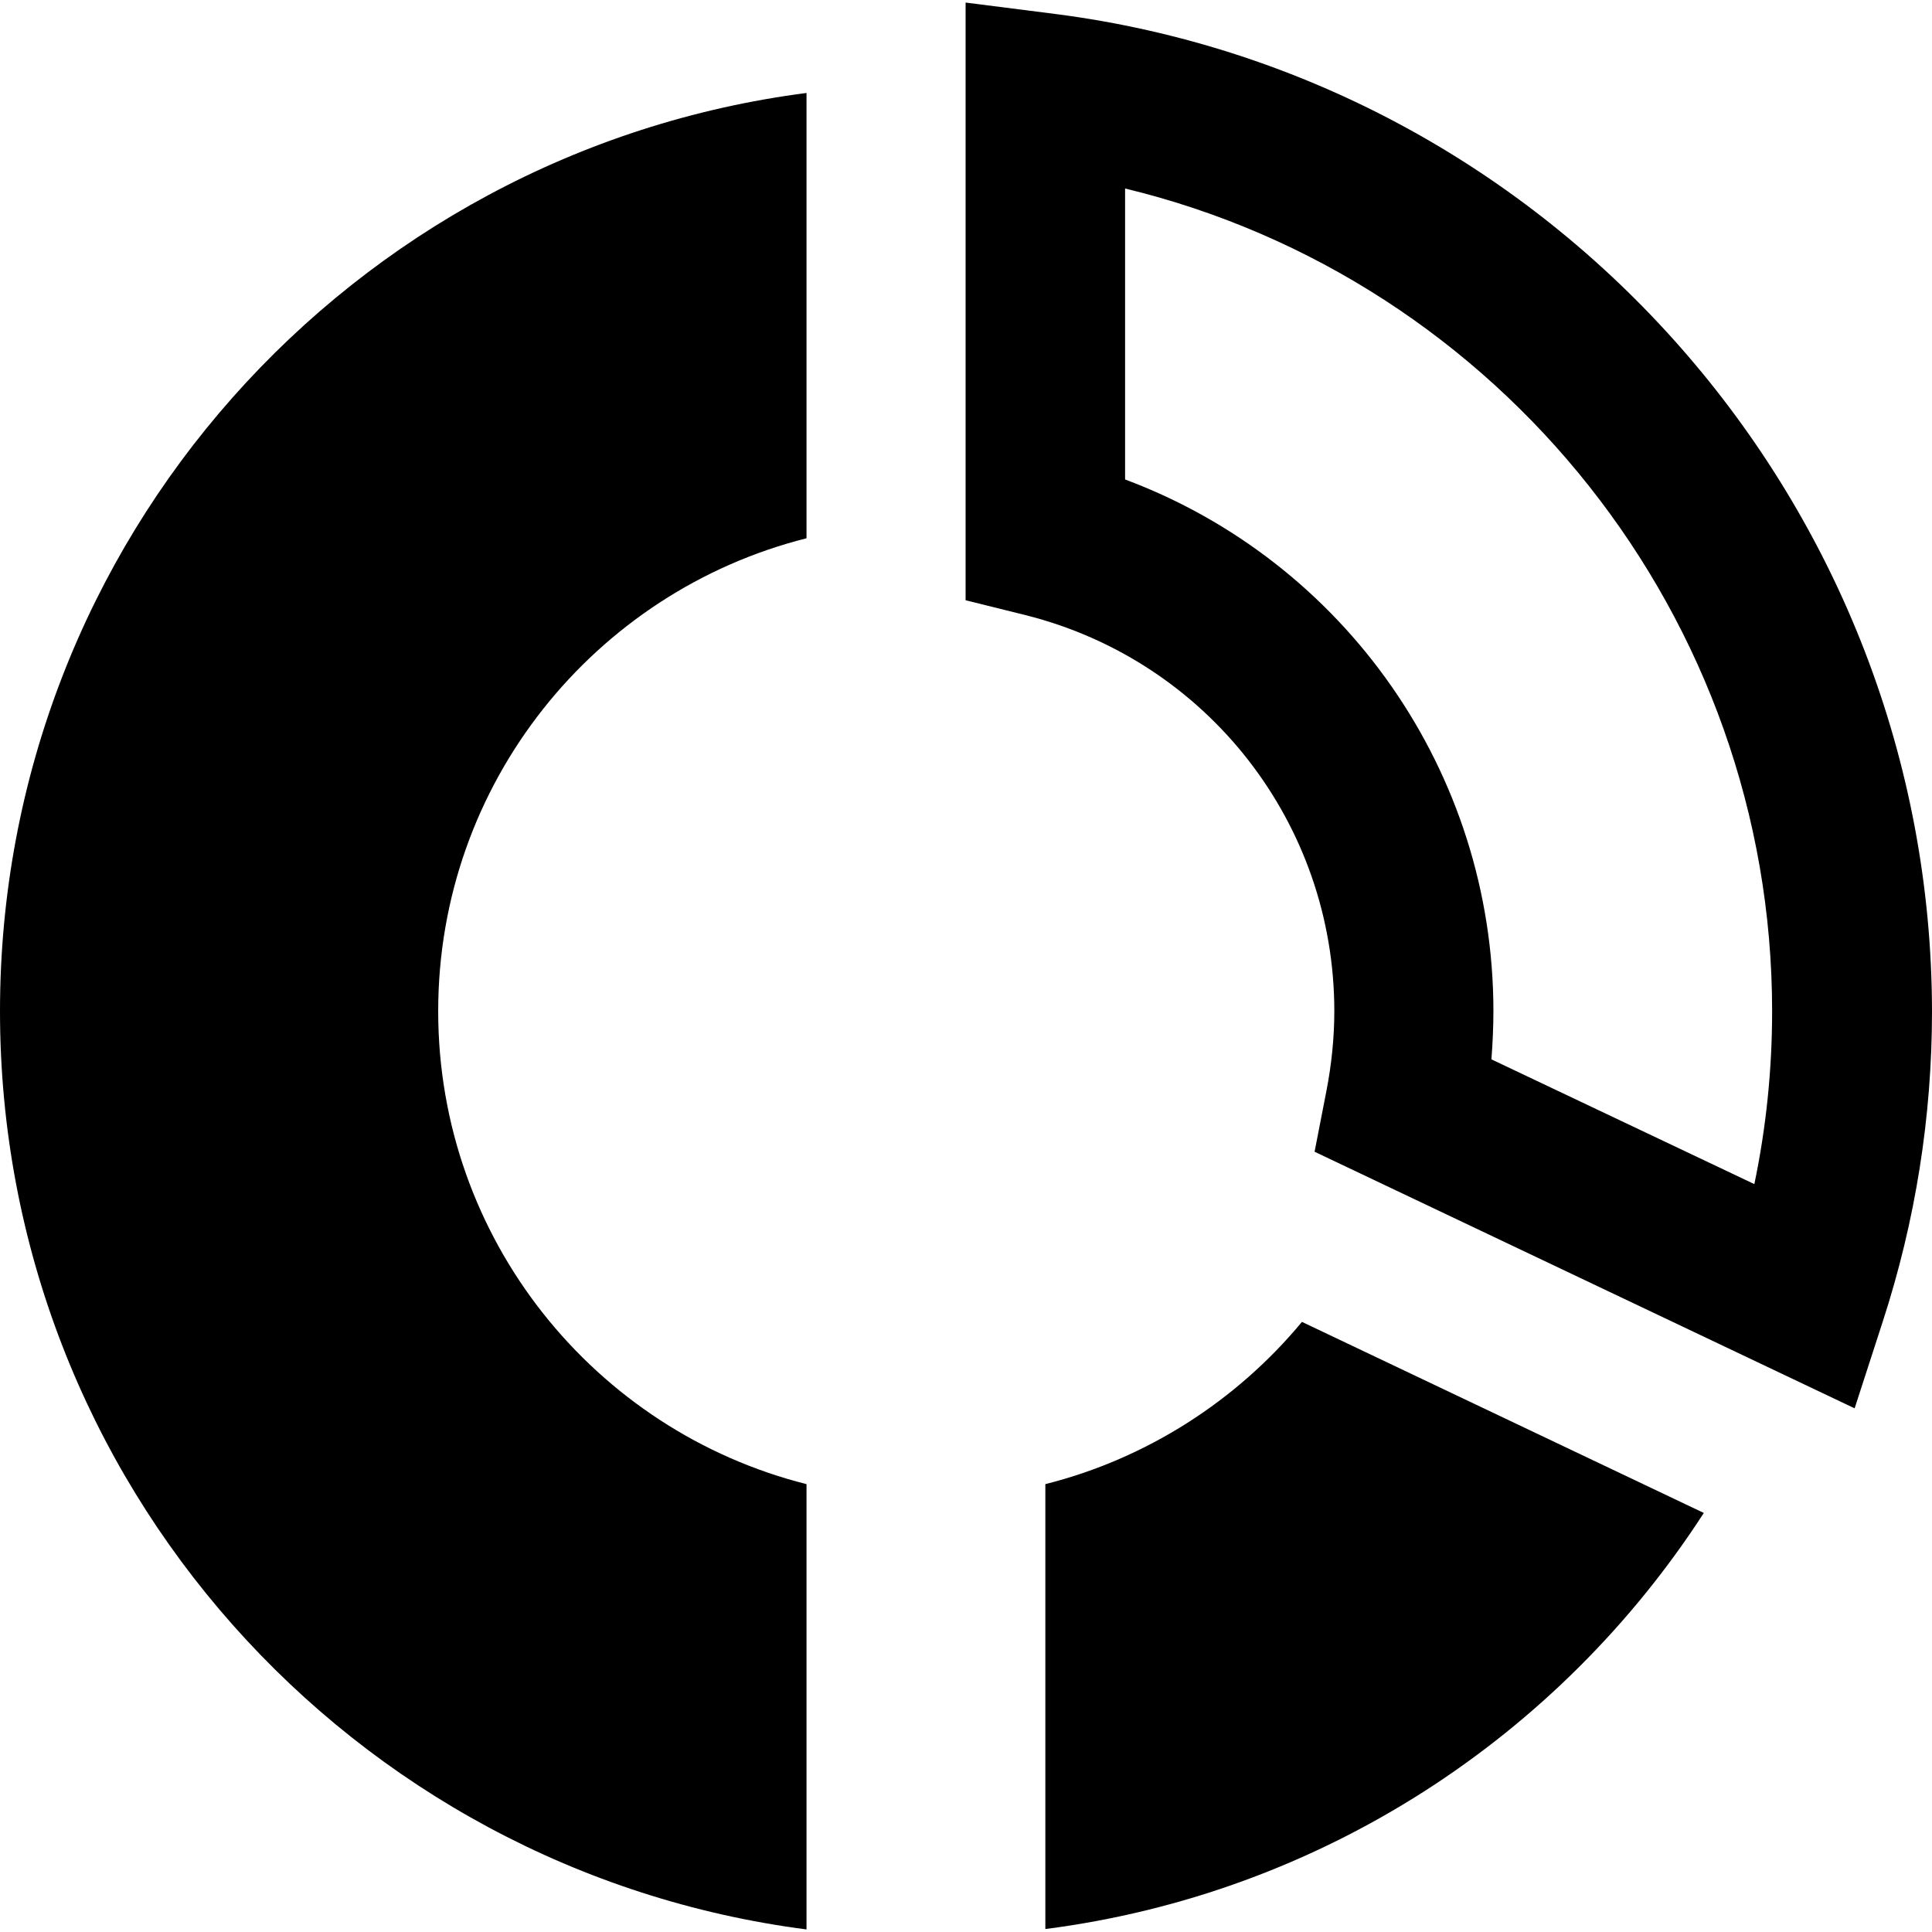 <?xml version="1.0" encoding="iso-8859-1"?>
<!-- Generator: Adobe Illustrator 19.0.0, SVG Export Plug-In . SVG Version: 6.00 Build 0)  -->
<svg version="1.1" id="Capa_1" xmlns="http://www.w3.org/2000/svg" xmlns:xlink="http://www.w3.org/1999/xlink" x="0px" y="0px"
	 viewBox="0 0 489.4 489.4" style="enable-background:new 0 0 489.4 489.4;" xml:space="preserve">
<g>
	<g>
		<path d="M267.4,3.55l-22.8-2.9v151.4l15.3,3.8c46,11.6,78.1,52.8,78.1,100.3c0,6.7-0.7,13.5-2,20.2l-3,15.4l136.8,65l7.1-21.9
			c8.3-25.5,12.5-51.9,12.5-78.7C489.2,128.45,393.9,19.85,267.4,3.55z M444.4,299.95l-66.6-31.6c0.3-4.1,0.5-8.1,0.5-12.2
			c0-60.6-37.7-113.9-93.3-134.7v-73.7c94.9,22.9,163.9,108.7,163.9,208.4C448.9,270.95,447.4,285.55,444.4,299.95z"/>
		<path d="M0,256.15c0,119.3,89.1,217.7,204.3,232.6v-112.8c-53.6-13.5-93.3-62-93.3-119.8s39.7-106.3,93.3-119.8V23.55
			C89,38.45,0,136.85,0,256.15z"/>
		<path d="M264.8,375.95v112.7c70-9,130.2-48.8,166.8-105.4l-101.8-48.4C313.3,354.75,290.6,369.45,264.8,375.95z"/>
	</g>
</g>
<g>
</g>
<g>
</g>
<g>
</g>
<g>
</g>
<g>
</g>
<g>
</g>
<g>
</g>
<g>
</g>
<g>
</g>
<g>
</g>
<g>
</g>
<g>
</g>
<g>
</g>
<g>
</g>
<g>
</g>
</svg>
